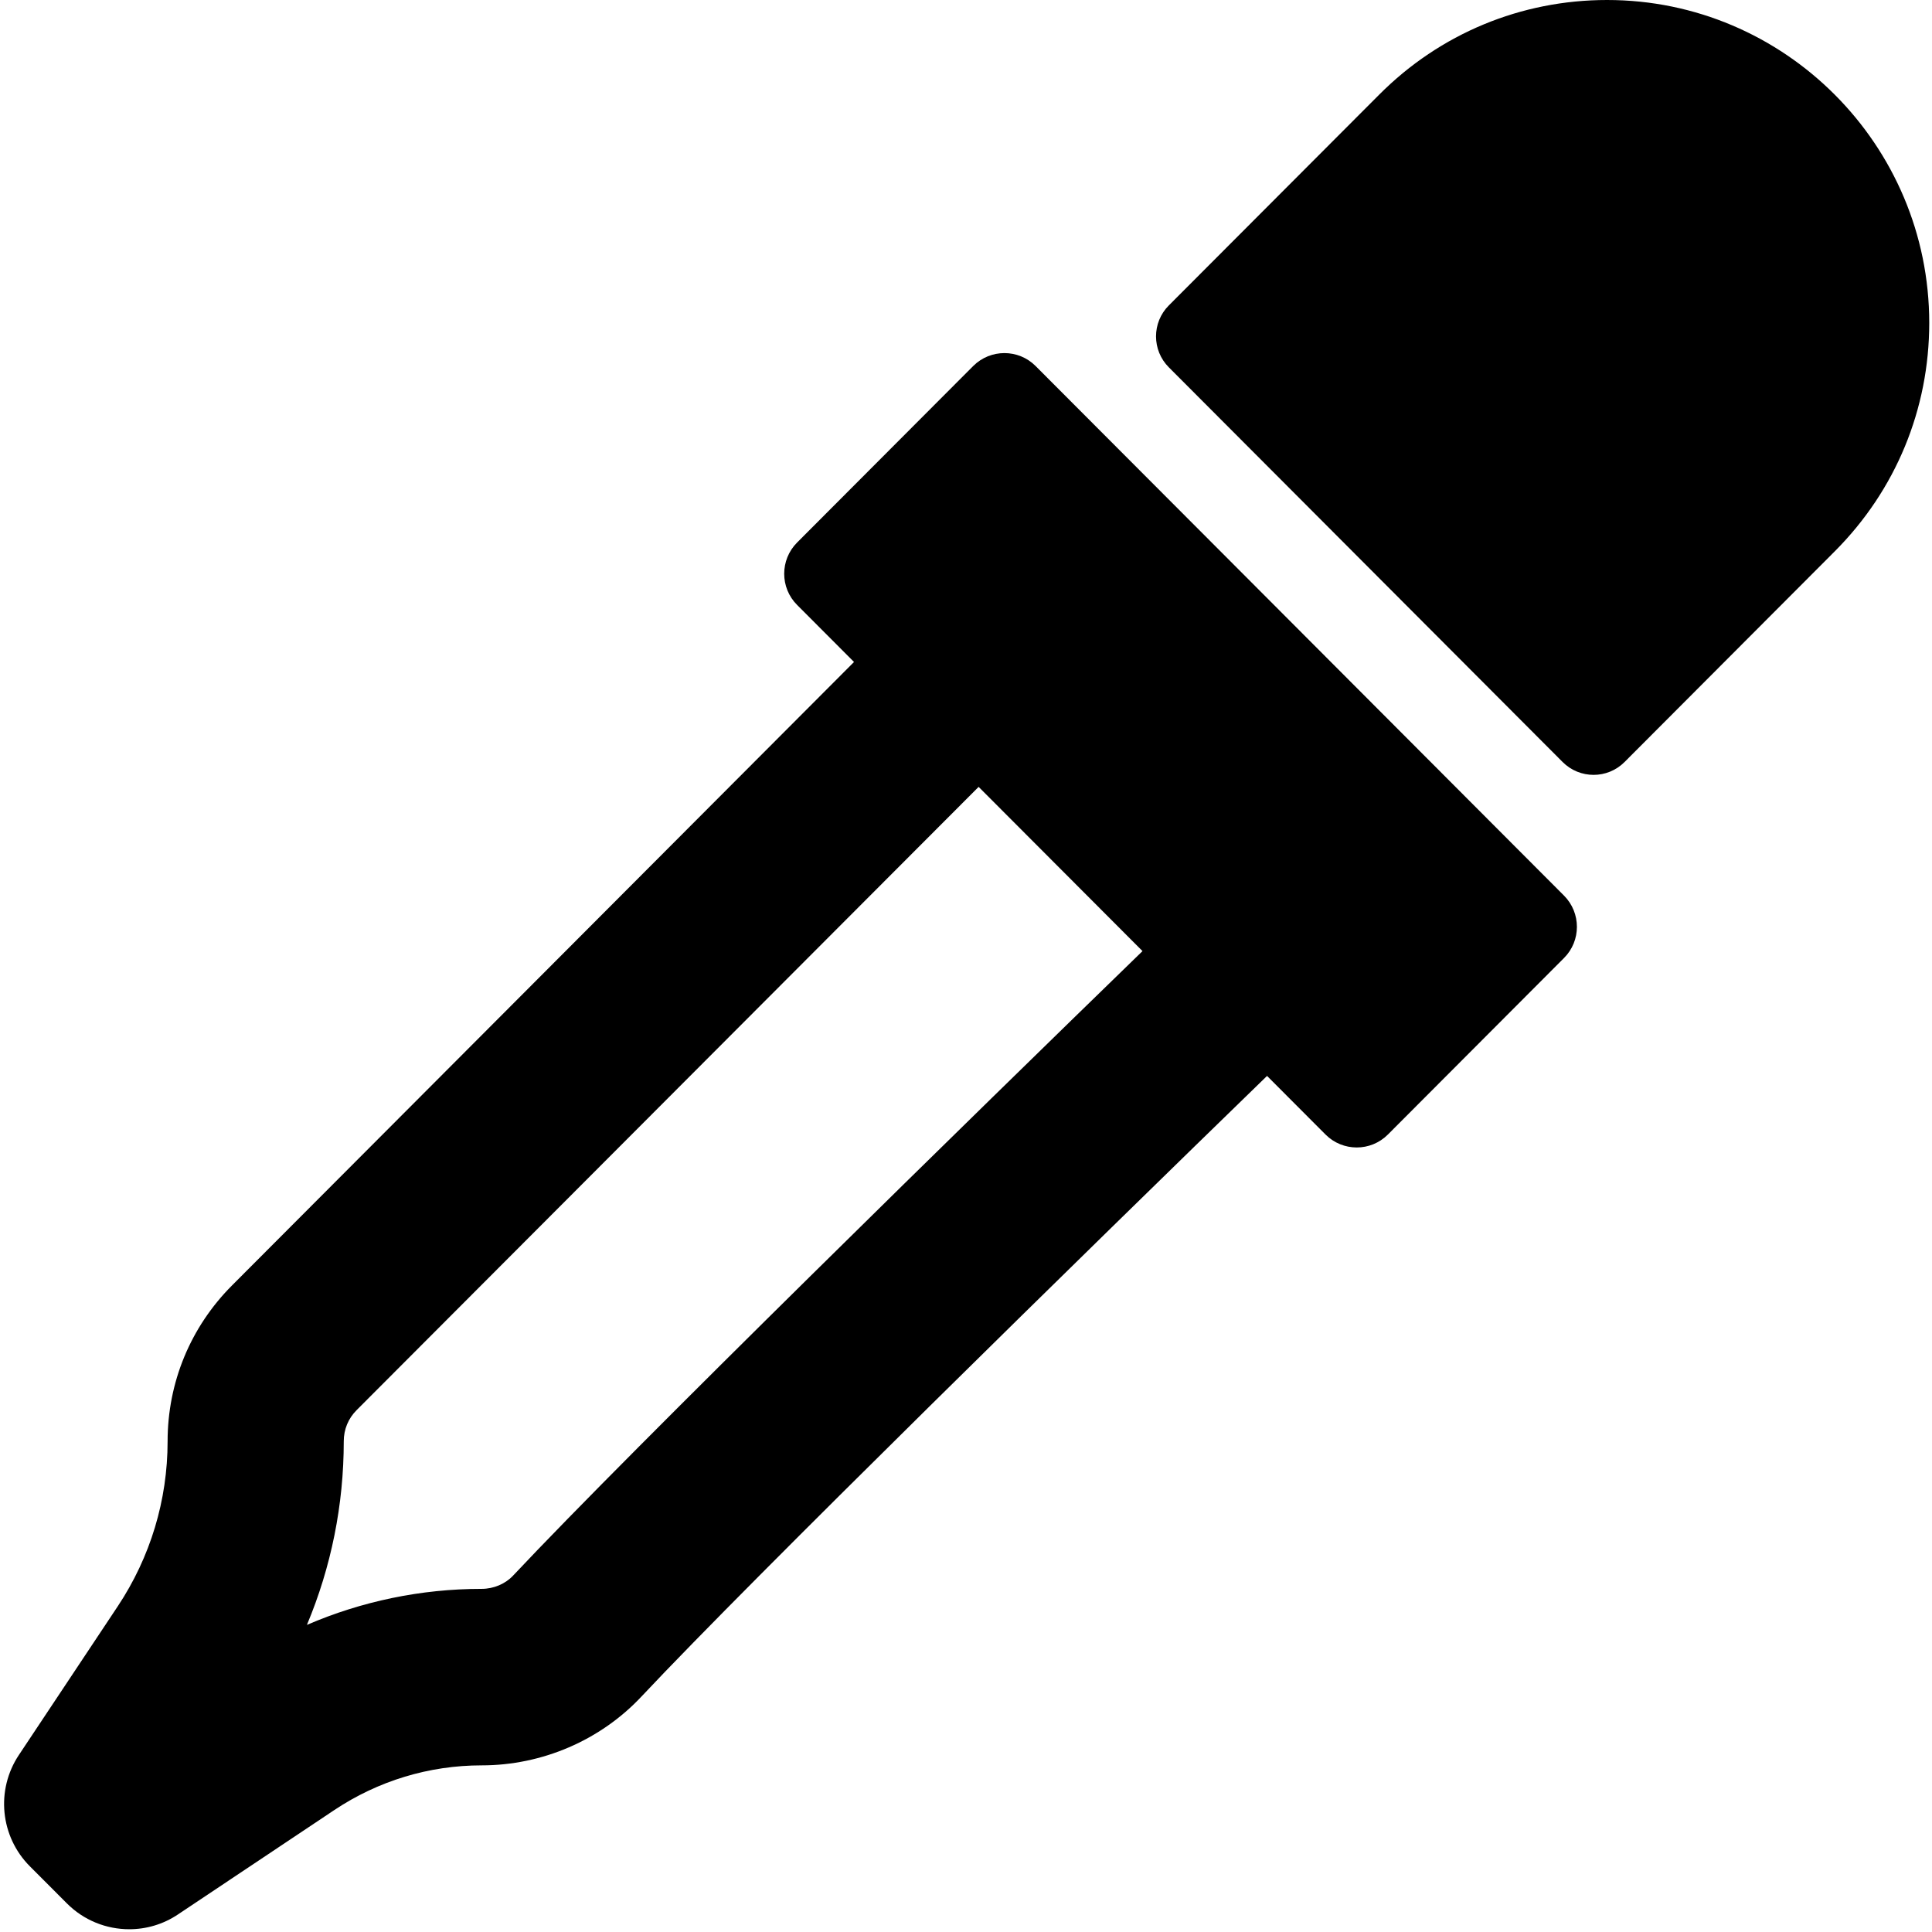 <?xml version="1.0" encoding="UTF-8"?>
<svg width="28px" height="28px" viewBox="0 0 28 28" version="1.1" xmlns="http://www.w3.org/2000/svg" xmlns:xlink="http://www.w3.org/1999/xlink">
    <!-- Generator: Sketch 51.2 (57519) - http://www.bohemiancoding.com/sketch -->
    <title>028-eyedropper copy 3</title>
    <desc>Created with Sketch.</desc>
    <defs></defs>
    <g id="Page-1" stroke="none" stroke-width="1" fill="none" fill-rule="evenodd">
        <g id="028-eyedropper-copy-3" fill="#000000" fill-rule="nonzero">
            <path d="M15.008,5.304 C14.759,5.055 14.355,5.055 14.105,5.304 L11.552,7.863 C11.303,8.113 11.303,8.518 11.552,8.767 L12.377,9.594 L3.364,18.628 C2.761,19.232 2.429,20.035 2.429,20.889 C2.429,21.742 2.179,22.568 1.707,23.279 L0.274,25.434 C-0.064,25.942 0.003,26.617 0.433,27.048 L0.969,27.585 C1.216,27.833 1.543,27.96 1.873,27.96 C2.118,27.96 2.364,27.89 2.58,27.745 L4.843,26.234 C5.478,25.81 6.217,25.585 6.981,25.585 C7.858,25.585 8.703,25.221 9.297,24.587 C10.902,22.877 15.829,18.054 18.363,15.593 L19.211,16.443 C19.336,16.568 19.499,16.63 19.663,16.63 C19.826,16.63 19.989,16.568 20.114,16.443 L22.667,13.884 C22.916,13.635 22.916,13.23 22.667,12.98 L15.008,5.304 Z M7.436,22.835 C7.324,22.955 7.154,23.027 6.981,23.027 C6.103,23.027 5.244,23.206 4.448,23.549 C4.8,22.711 4.982,21.809 4.982,20.889 C4.982,20.716 5.047,20.558 5.169,20.436 L14.183,11.404 L16.558,13.784 C14.206,16.068 9.154,21.006 7.436,22.835 Z" id="Shape"></path>
            <path d="M23.291,0 C22.043,0 20.87,0.487 19.989,1.371 L16.94,4.426 C16.692,4.674 16.692,5.076 16.94,5.324 L22.647,11.044 C22.771,11.168 22.933,11.23 23.096,11.23 C23.258,11.23 23.42,11.168 23.544,11.044 L26.592,7.989 C27.475,7.104 27.96,5.929 27.96,4.68 C27.96,2.099 25.865,0 23.291,0 Z" id="Shape"></path>
        </g>
    </g>
</svg>
